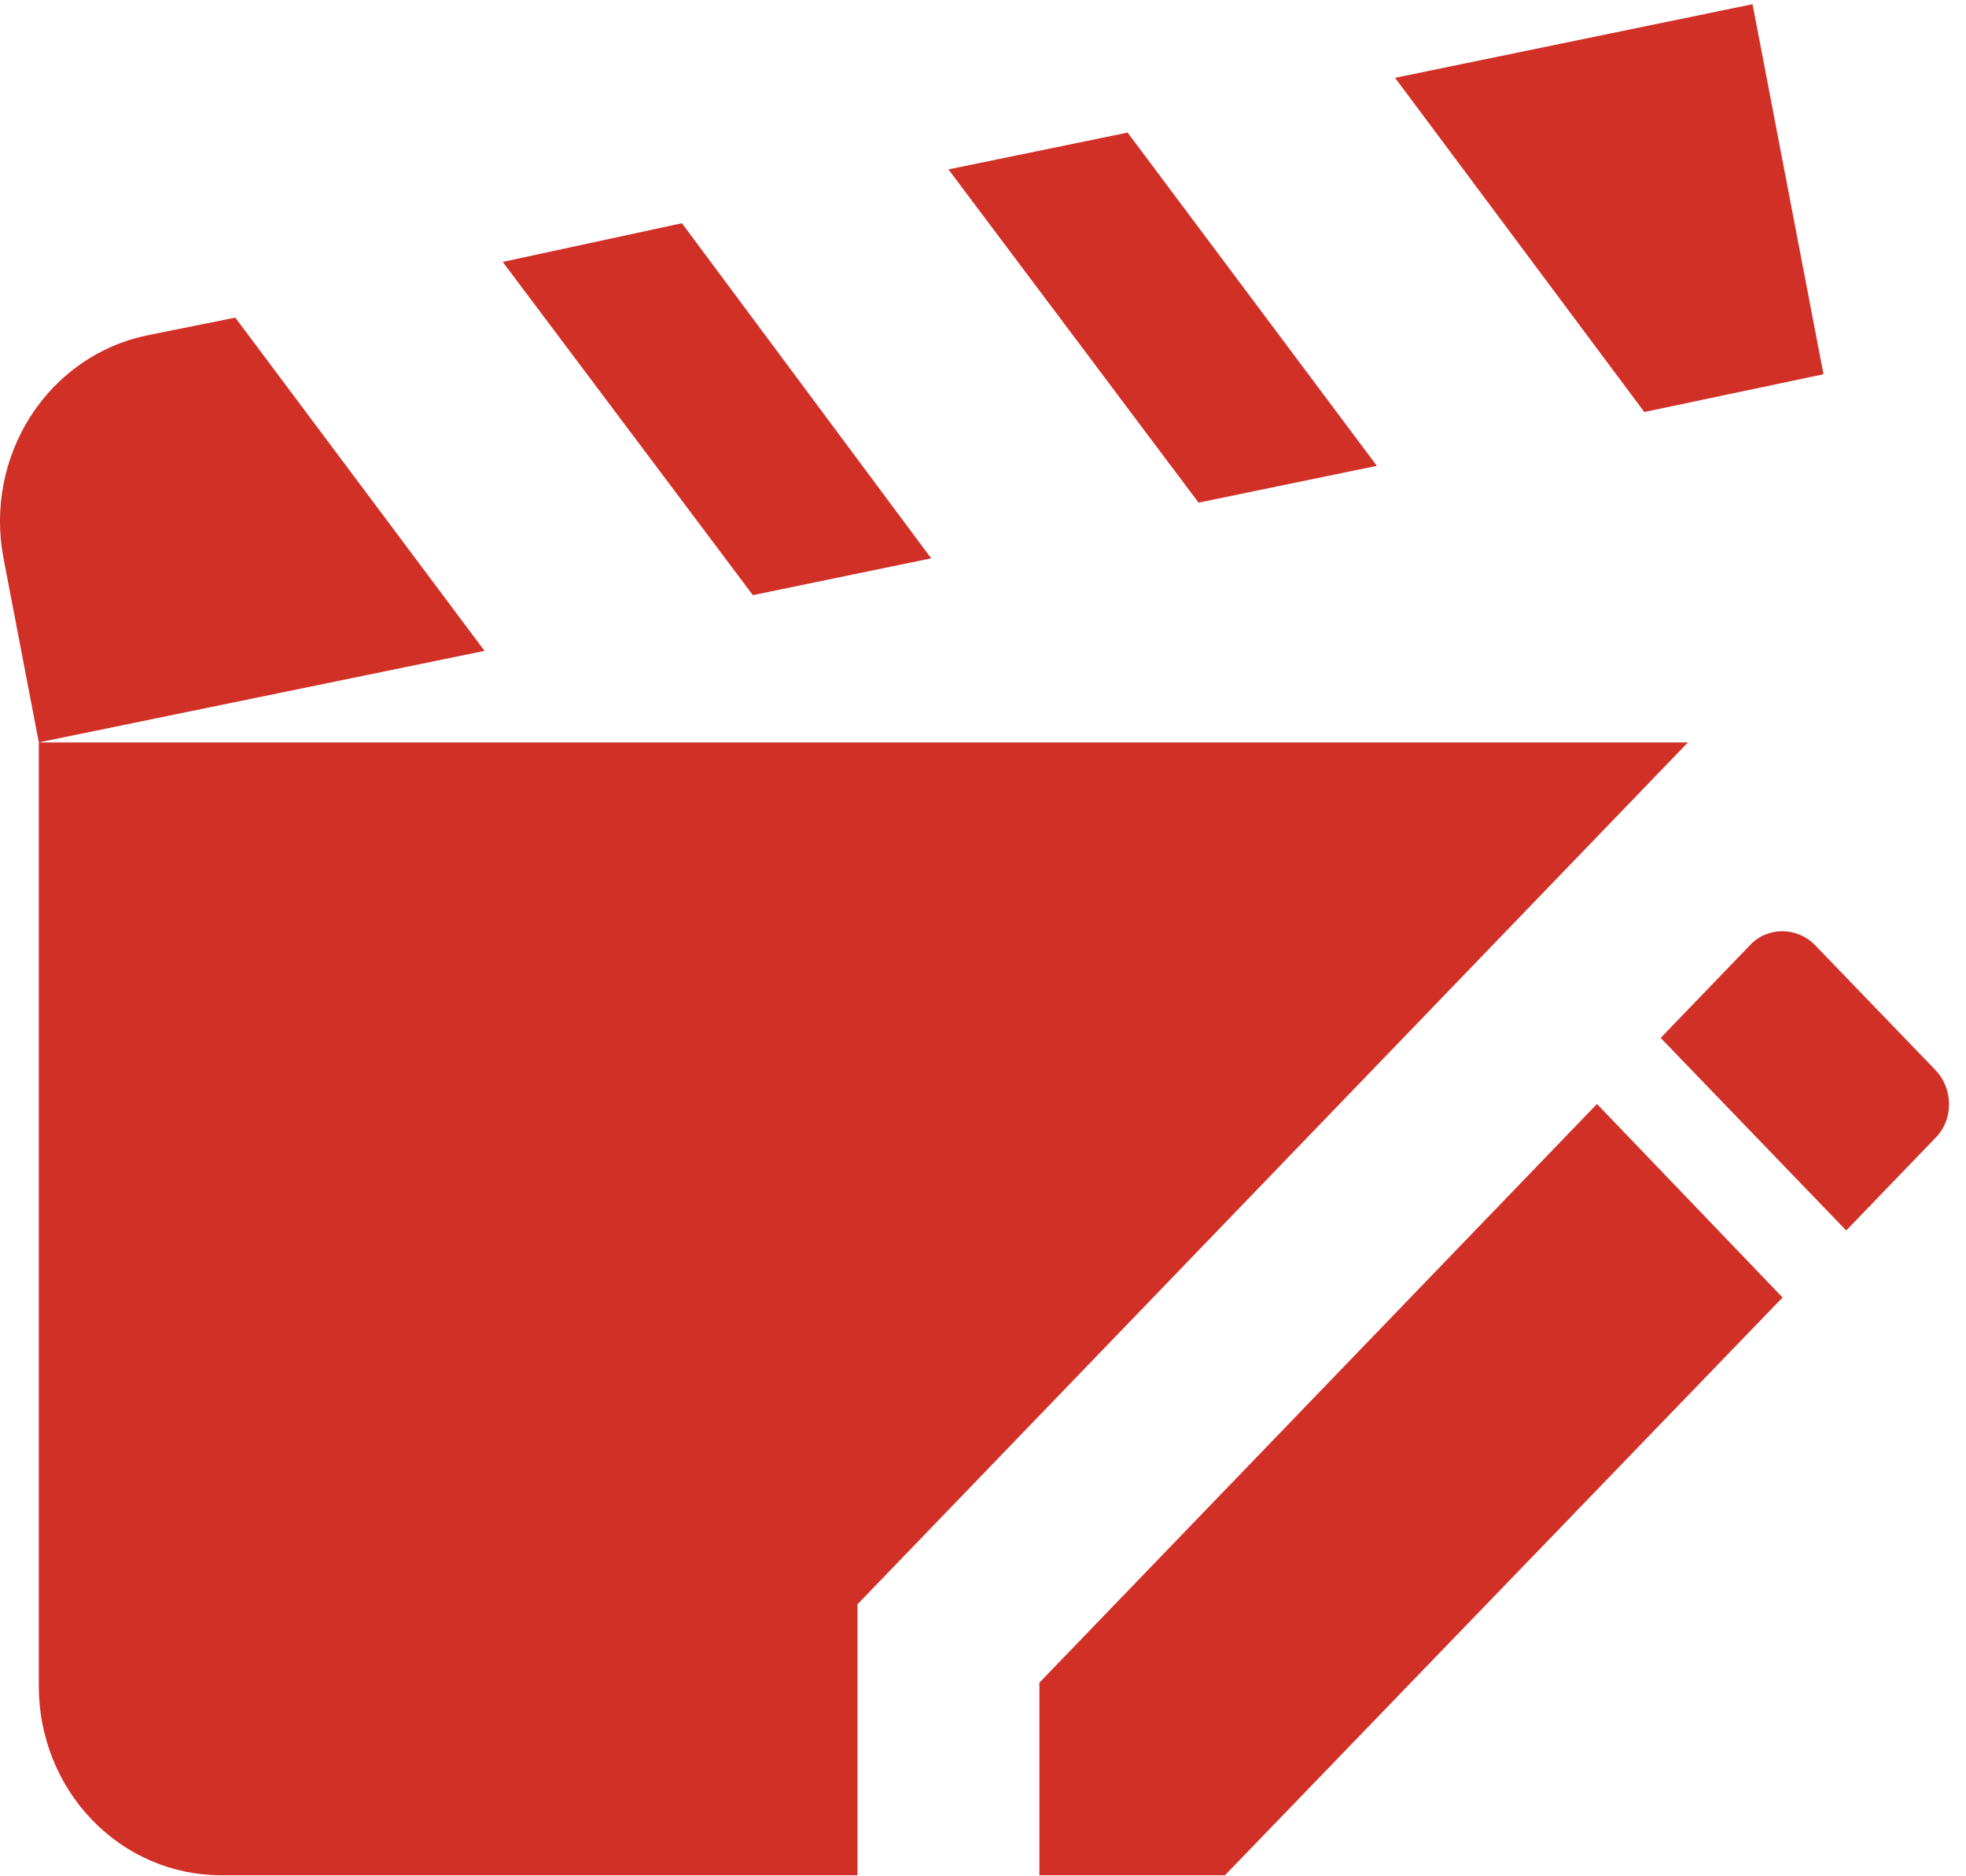 <svg width="66" height="63" viewBox="0 0 66 63" fill="none" xmlns="http://www.w3.org/2000/svg">
<path id="Vector" d="M55.2 13.834L46.833 2.613L58.834 0.141L61.216 12.566L55.2 13.834ZM46.222 15.641L37.855 4.452L31.84 5.688L40.237 16.877L46.222 15.641ZM1.303 24.928V56.626C1.303 58.307 1.947 59.92 3.092 61.109C4.237 62.297 5.791 62.965 7.411 62.965H28.786V53.868L56.666 24.928H1.303ZM31.26 18.747L22.893 7.495L16.877 8.794L25.274 19.983L31.26 18.747ZM7.899 10.664L4.907 11.267C3.323 11.602 1.931 12.572 1.033 13.967C0.135 15.362 -0.196 17.069 0.112 18.715L1.303 24.928L16.266 21.854L7.899 10.664ZM34.893 56.499V62.965H41.123L59.842 43.566L53.612 37.068L34.893 56.499ZM64.972 35.927L60.941 31.743C60.33 31.109 59.323 31.109 58.742 31.743L55.75 34.85L61.979 41.316L64.972 38.209C65.583 37.607 65.583 36.561 64.972 35.927Z" fill="#D13027"/>
</svg>
